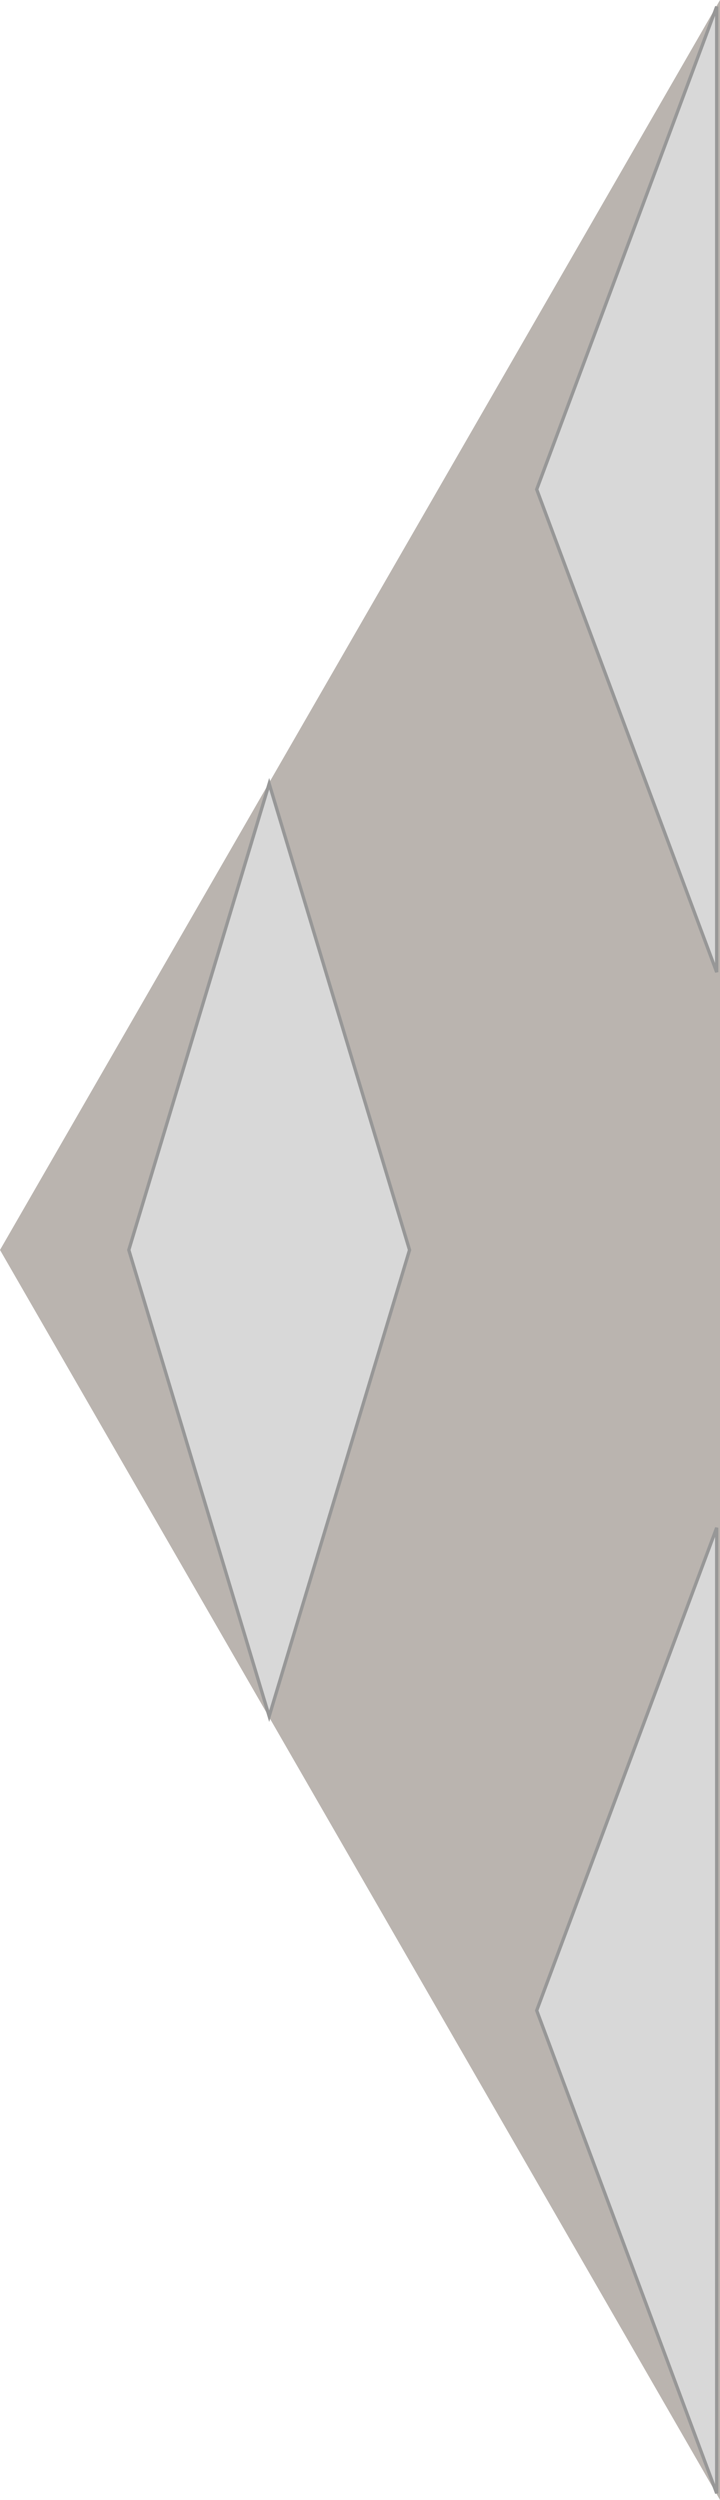 
<svg width="218px" height="756px" viewBox="0 0 218 756" version="1.1" xmlns="http://www.w3.org/2000/svg" xmlns:xlink="http://www.w3.org/1999/xlink">
    <g id="Page-1" stroke="none" stroke-width="1" fill="none" fill-rule="evenodd">
        <g id="Group-4-Copy-4" transform="translate(109, 378) scale(-1, 1) translate(-109, -378) ">
            <polygon id="Triangle" fill="#BAB4AF" transform="translate(109, 378) rotate(90) translate(-109, -378) " points="109 269 487 487 -269 487"></polygon>
            <polygon id="Triangle-3-Copy" stroke="#979797" fill="#D8D8D8" transform="translate(28.25, 148) scale(-1, 1) rotate(-90) translate(-28.25, -148) " points="28.25 120.75 174.25 175.25 -117.75 175.25"></polygon>
            <polygon id="Triangle-3-Copy-2" stroke="#979797" fill="#D8D8D8" transform="translate(28.25, 608) scale(-1, 1) rotate(-90) translate(-28.25, -608) " points="28.25 580.75 174.25 635.25 -117.75 635.25"></polygon>
            <polygon id="Polygon-Copy" stroke="#979797" fill="#D8D8D8" points="136.5 237 179 378 136.5 519 94 378"></polygon>
        </g>
    </g>
</svg>